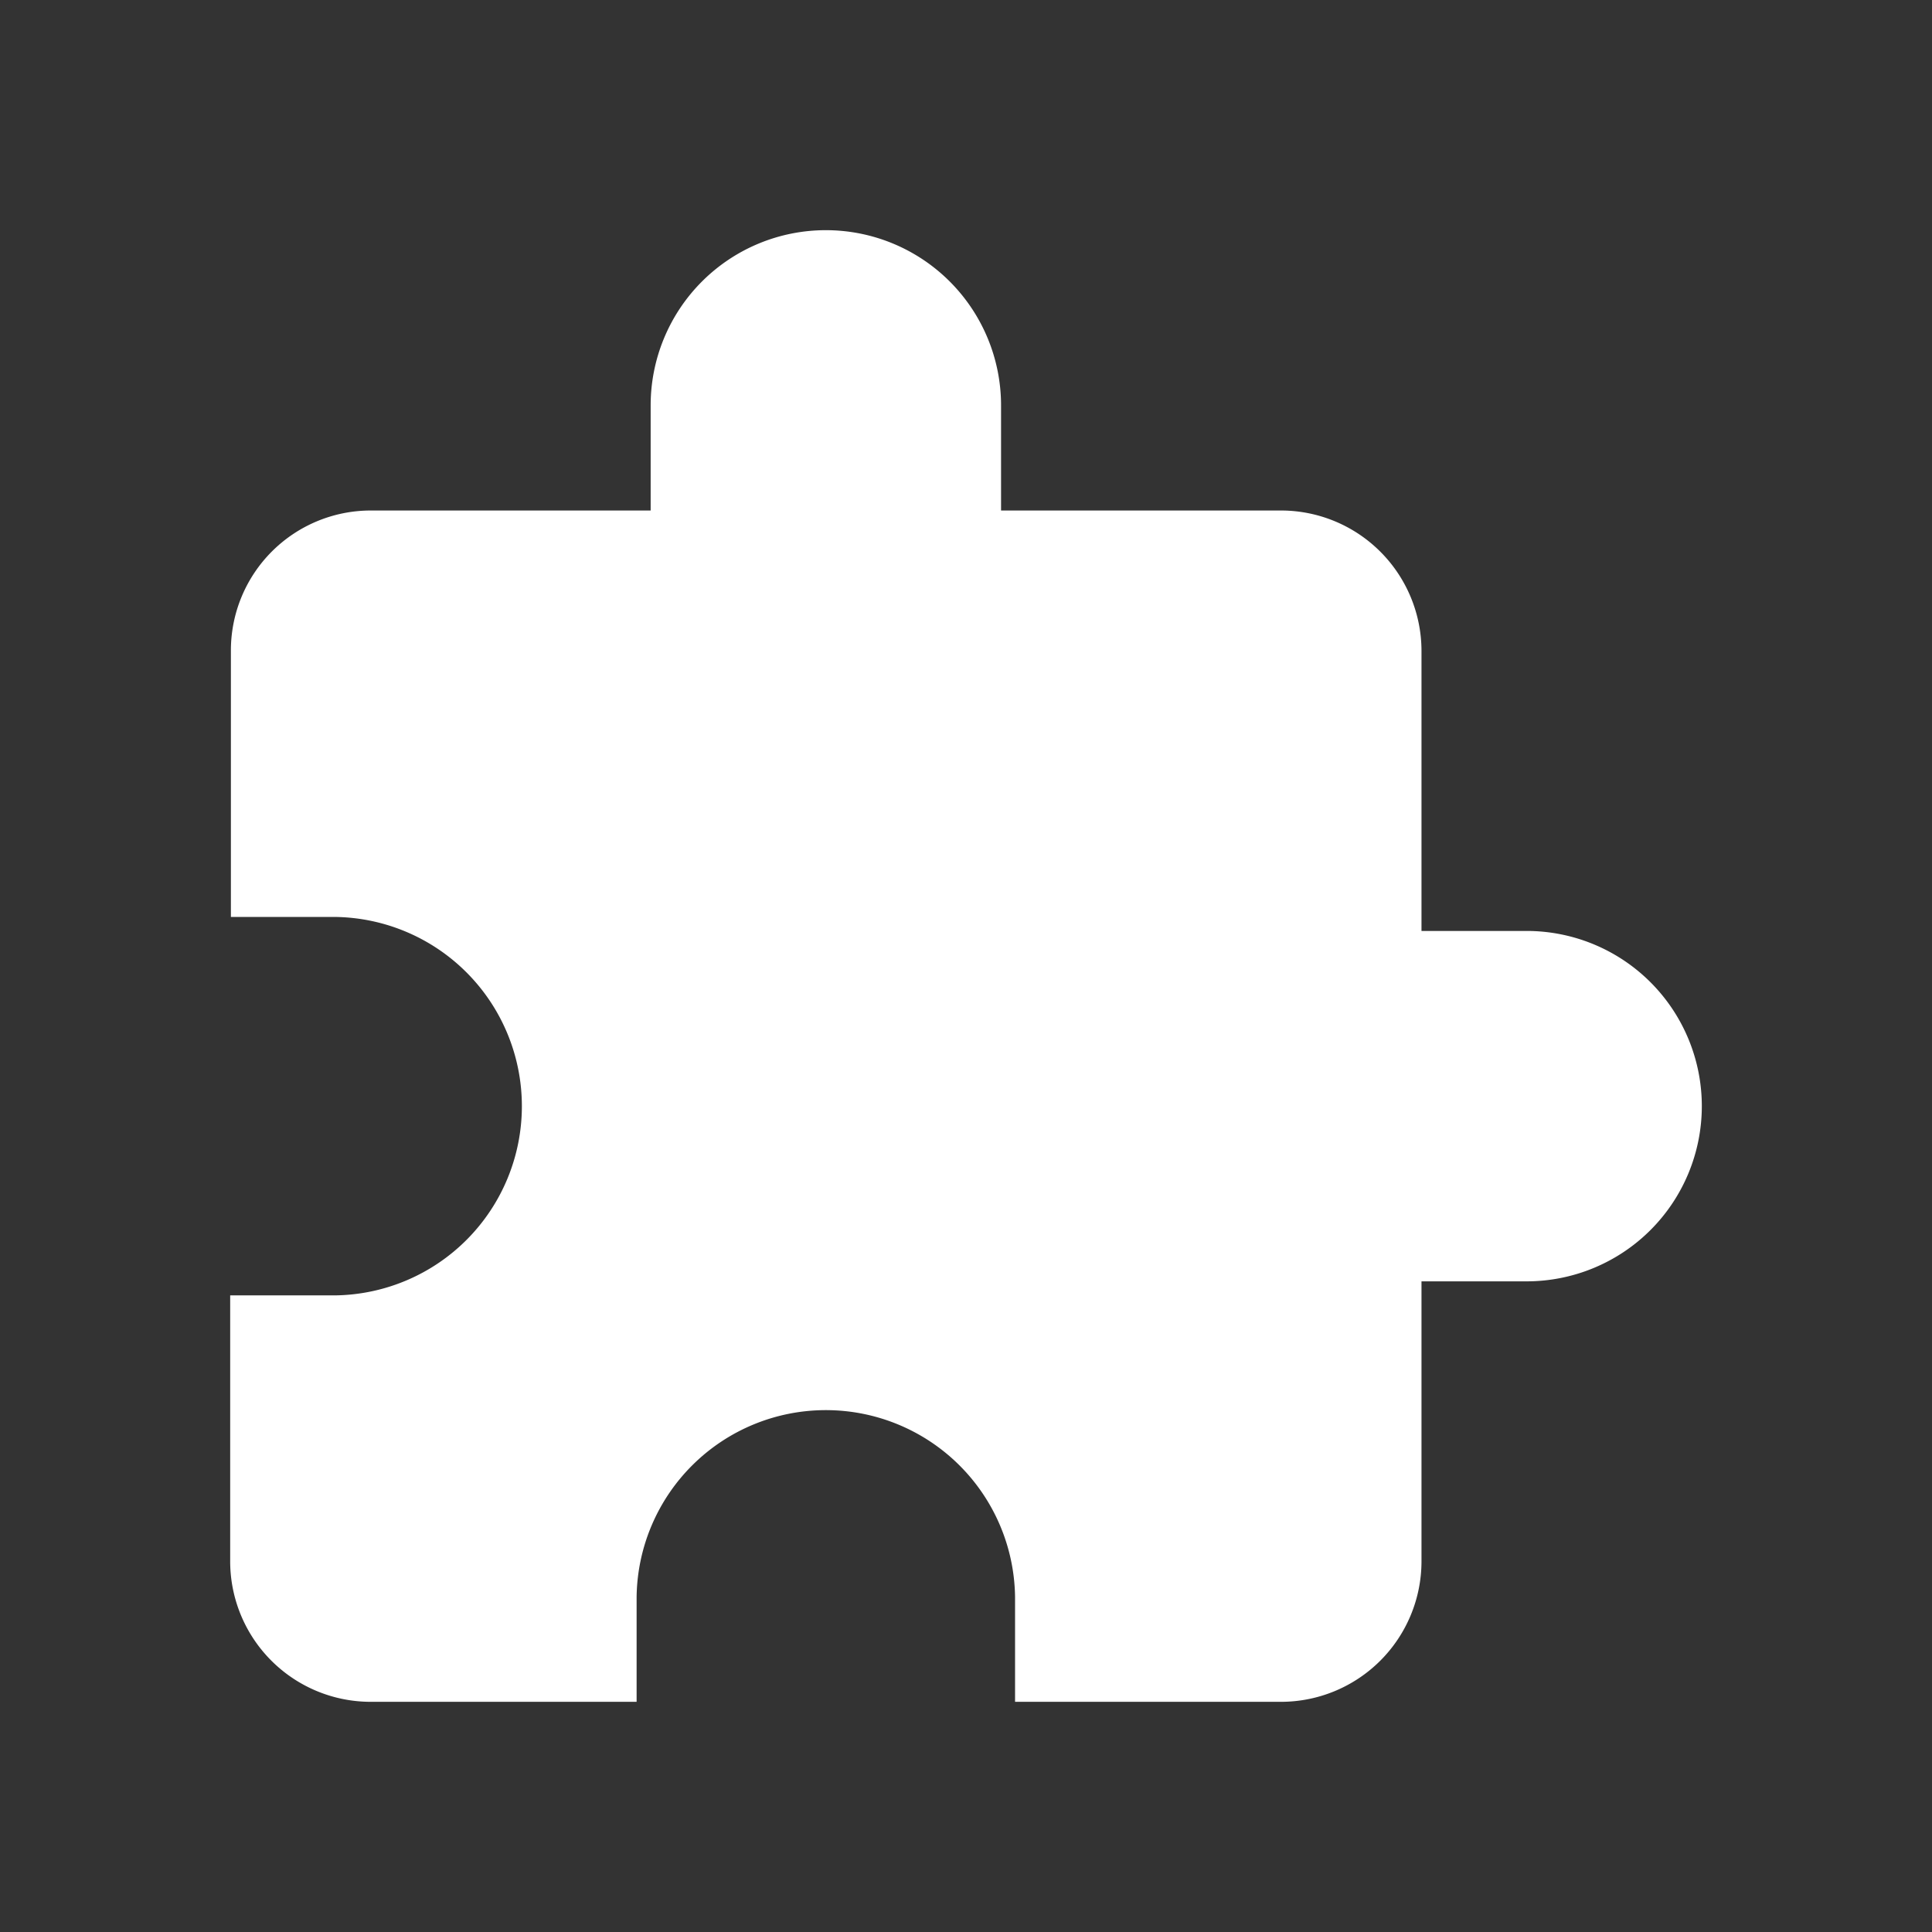 <svg xmlns="http://www.w3.org/2000/svg" viewBox="0 0 512 512"><rect x="0" y="0" width="512" height="512" fill="#333333" stroke="none"/><title>icons_white</title><g id="portlets"><path d="M404.57,246.71H376.71V172.43a37.25,37.25,0,0,0-37.14-37.14H265.29V107.43a46.43,46.43,0,0,0-92.86,0v27.86H98.14a37.08,37.08,0,0,0-36.95,37.14V243H88.86a50.15,50.15,0,0,1,0,100.29H61v70.57A37.25,37.25,0,0,0,98.14,451h70.57V423.14a50.15,50.15,0,0,1,100.29,0V451h70.57a37.25,37.25,0,0,0,37.14-37.14V339.57h27.86a46.43,46.43,0,1,0,0-92.86Z" style="fill:#fff"/></g></svg>